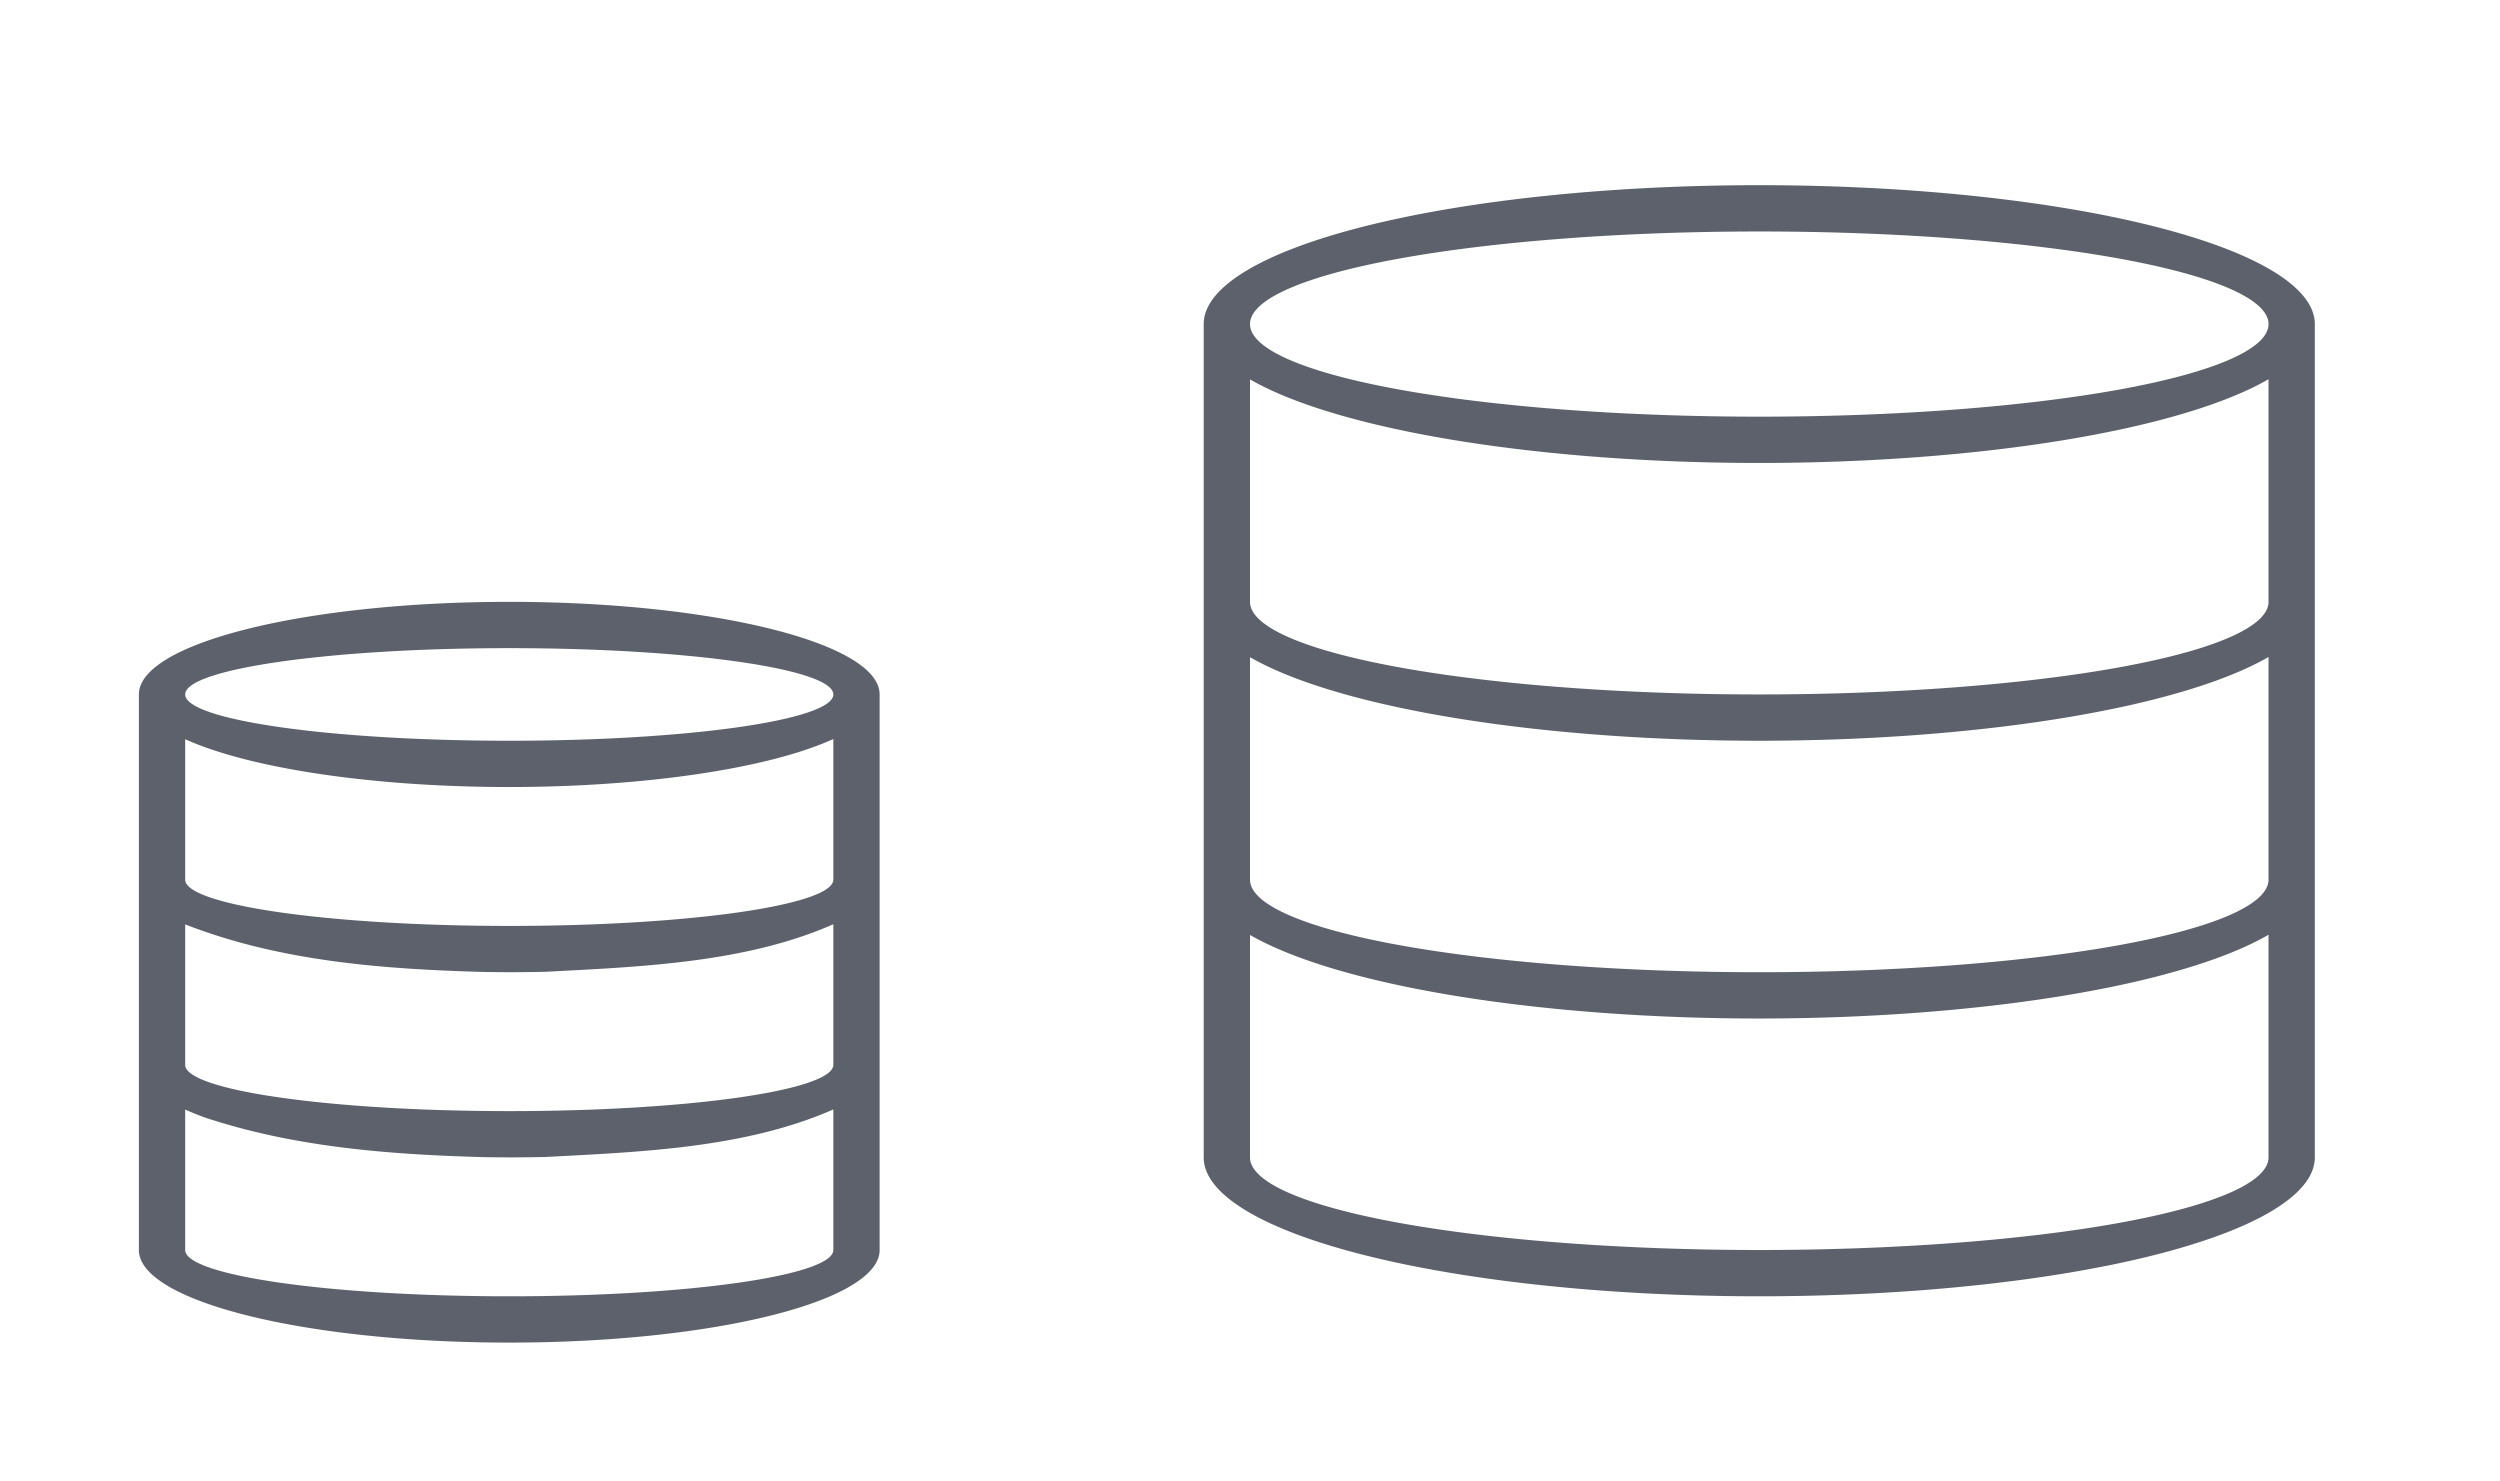 <svg xmlns="http://www.w3.org/2000/svg" version="1.1" id="svg2" viewBox="0 0 54 32"><defs id="defs3051"><style id="current-color-scheme" type="text/css">.ColorScheme-Text{color:#5c616c}</style></defs><g id="22-22-akonadi"><path id="path7" class="ColorScheme-Text" d="M11 13c-4.418 0-8 .895-8 2v12c0 1.105 3.582 2 8 2s8-.895 8-2V15c0-1.105-3.582-2-8-2zm0 1c3.866 0 7 .448 7 1s-3.134 1-7 1-7-.448-7-1 3.134-1 7-1zm7 1.963V19c0 .552-3.134 1-7 1s-7-.448-7-1v-3.033C5.407 16.604 8.088 17 11 17c2.915-.001 5.597-.398 7-1.037zm0 4V23c0 .552-3.134 1-7 1s-7-.448-7-1v-3.033c2.045.798 4.255.965 6.434 1.027a32.356 32.356 0 0 0 1.365-.004c2.032-.108 4.3-.19 6.193-1.023l.008-.004zm0 4V27c0 .552-3.134 1-7 1s-7-.448-7-1v-3.033c.13.058.27.115.422.17 1.934.643 3.985.8 6.012.857a32.356 32.356 0 0 0 1.365-.004c2.032-.108 4.3-.19 6.193-1.023l.008-.004z" fill="currentColor" fill-opacity="1" stroke="none"/><path id="path9" d="M0 10v22h22V10H0z" opacity="1" fill="none"/></g><g id="akonadi"><path id="path12" class="ColorScheme-Text" d="M38 4a12 3 0 0 0-12 3v18a12 3 0 0 0 12 3 12 3 0 0 0 12-3V7a12 3 0 0 0-12-3zm0 1a11 2 0 0 1 11 2 11 2 0 0 1-11 2 11 2 0 0 1-11-2 11 2 0 0 1 11-2zm11 3.191V13a11 2 0 0 1-11 2 11 2 0 0 1-11-2V8.195A12 3 0 0 0 38 10a12 3 0 0 0 11-1.809zm0 6V19a11 2 0 0 1-11 2 11 2 0 0 1-11-2v-4.805A12 3 0 0 0 38 16a12 3 0 0 0 11-1.809zm0 6V25a11 2 0 0 1-11 2 11 2 0 0 1-11-2v-4.805A12 3 0 0 0 38 22a12 3 0 0 0 11-1.809z" fill="currentColor" fill-opacity="1" stroke="none"/><path id="path14" d="M22 0v32h32V0H22z" opacity="1" fill="none"/></g></svg>